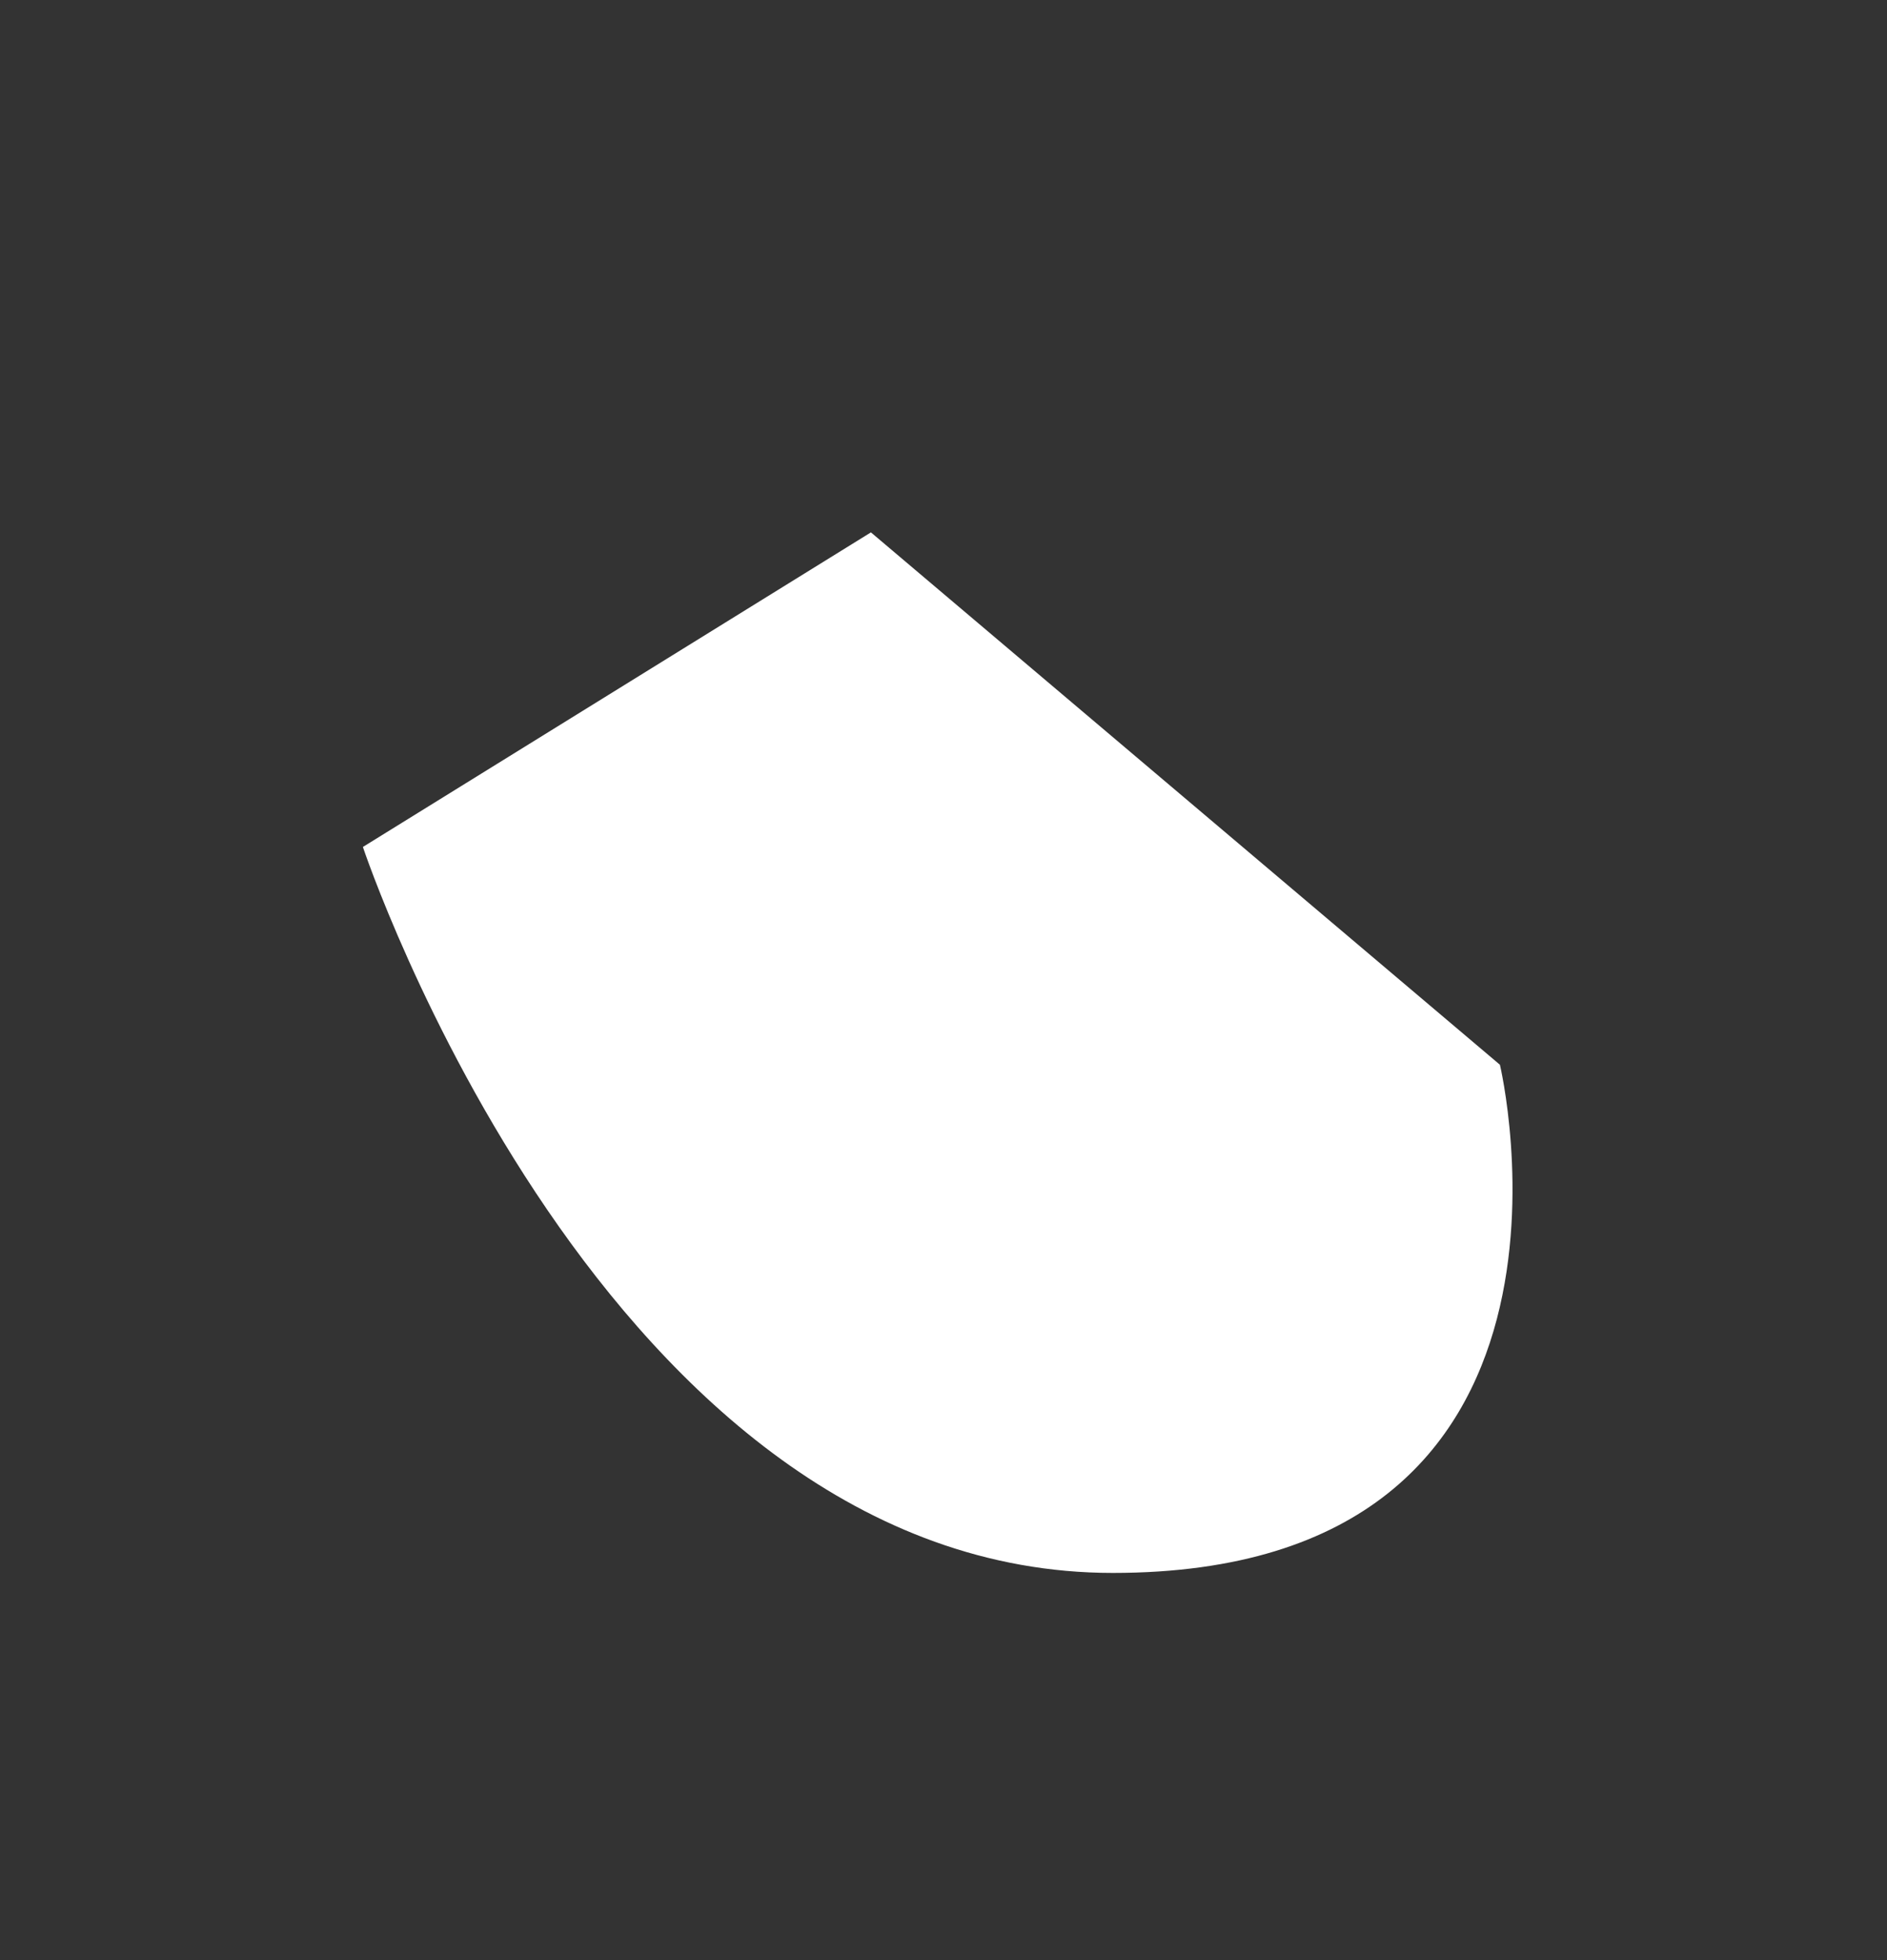 <?xml version="1.0" encoding="utf-8"?>
<!-- Generator: Adobe Illustrator 19.0.0, SVG Export Plug-In . SVG Version: 6.00 Build 0)  -->
<svg version="1.1" id="Слой_1" xmlns="http://www.w3.org/2000/svg" xmlns:xlink="http://www.w3.org/1999/xlink" x="0px" y="0px"
	 viewBox="0 0 7.8 8.1" style="enable-background:new 0 0 7.8 8.1;" xml:space="preserve">
<rect x="0" y="0" width="7.8" height="8.1" fill="#333333" stroke="none"/>
<style type="text/css">
	.st0{fill:#FFFFFF;}
</style>
<path id="XMLID_126_" class="st0" d="M3.6,2.2L1.5,3.5c0,0,1,3,3.1,3s1.6-2.1,1.6-2.1L3.6,2.2z"/>
</svg>
